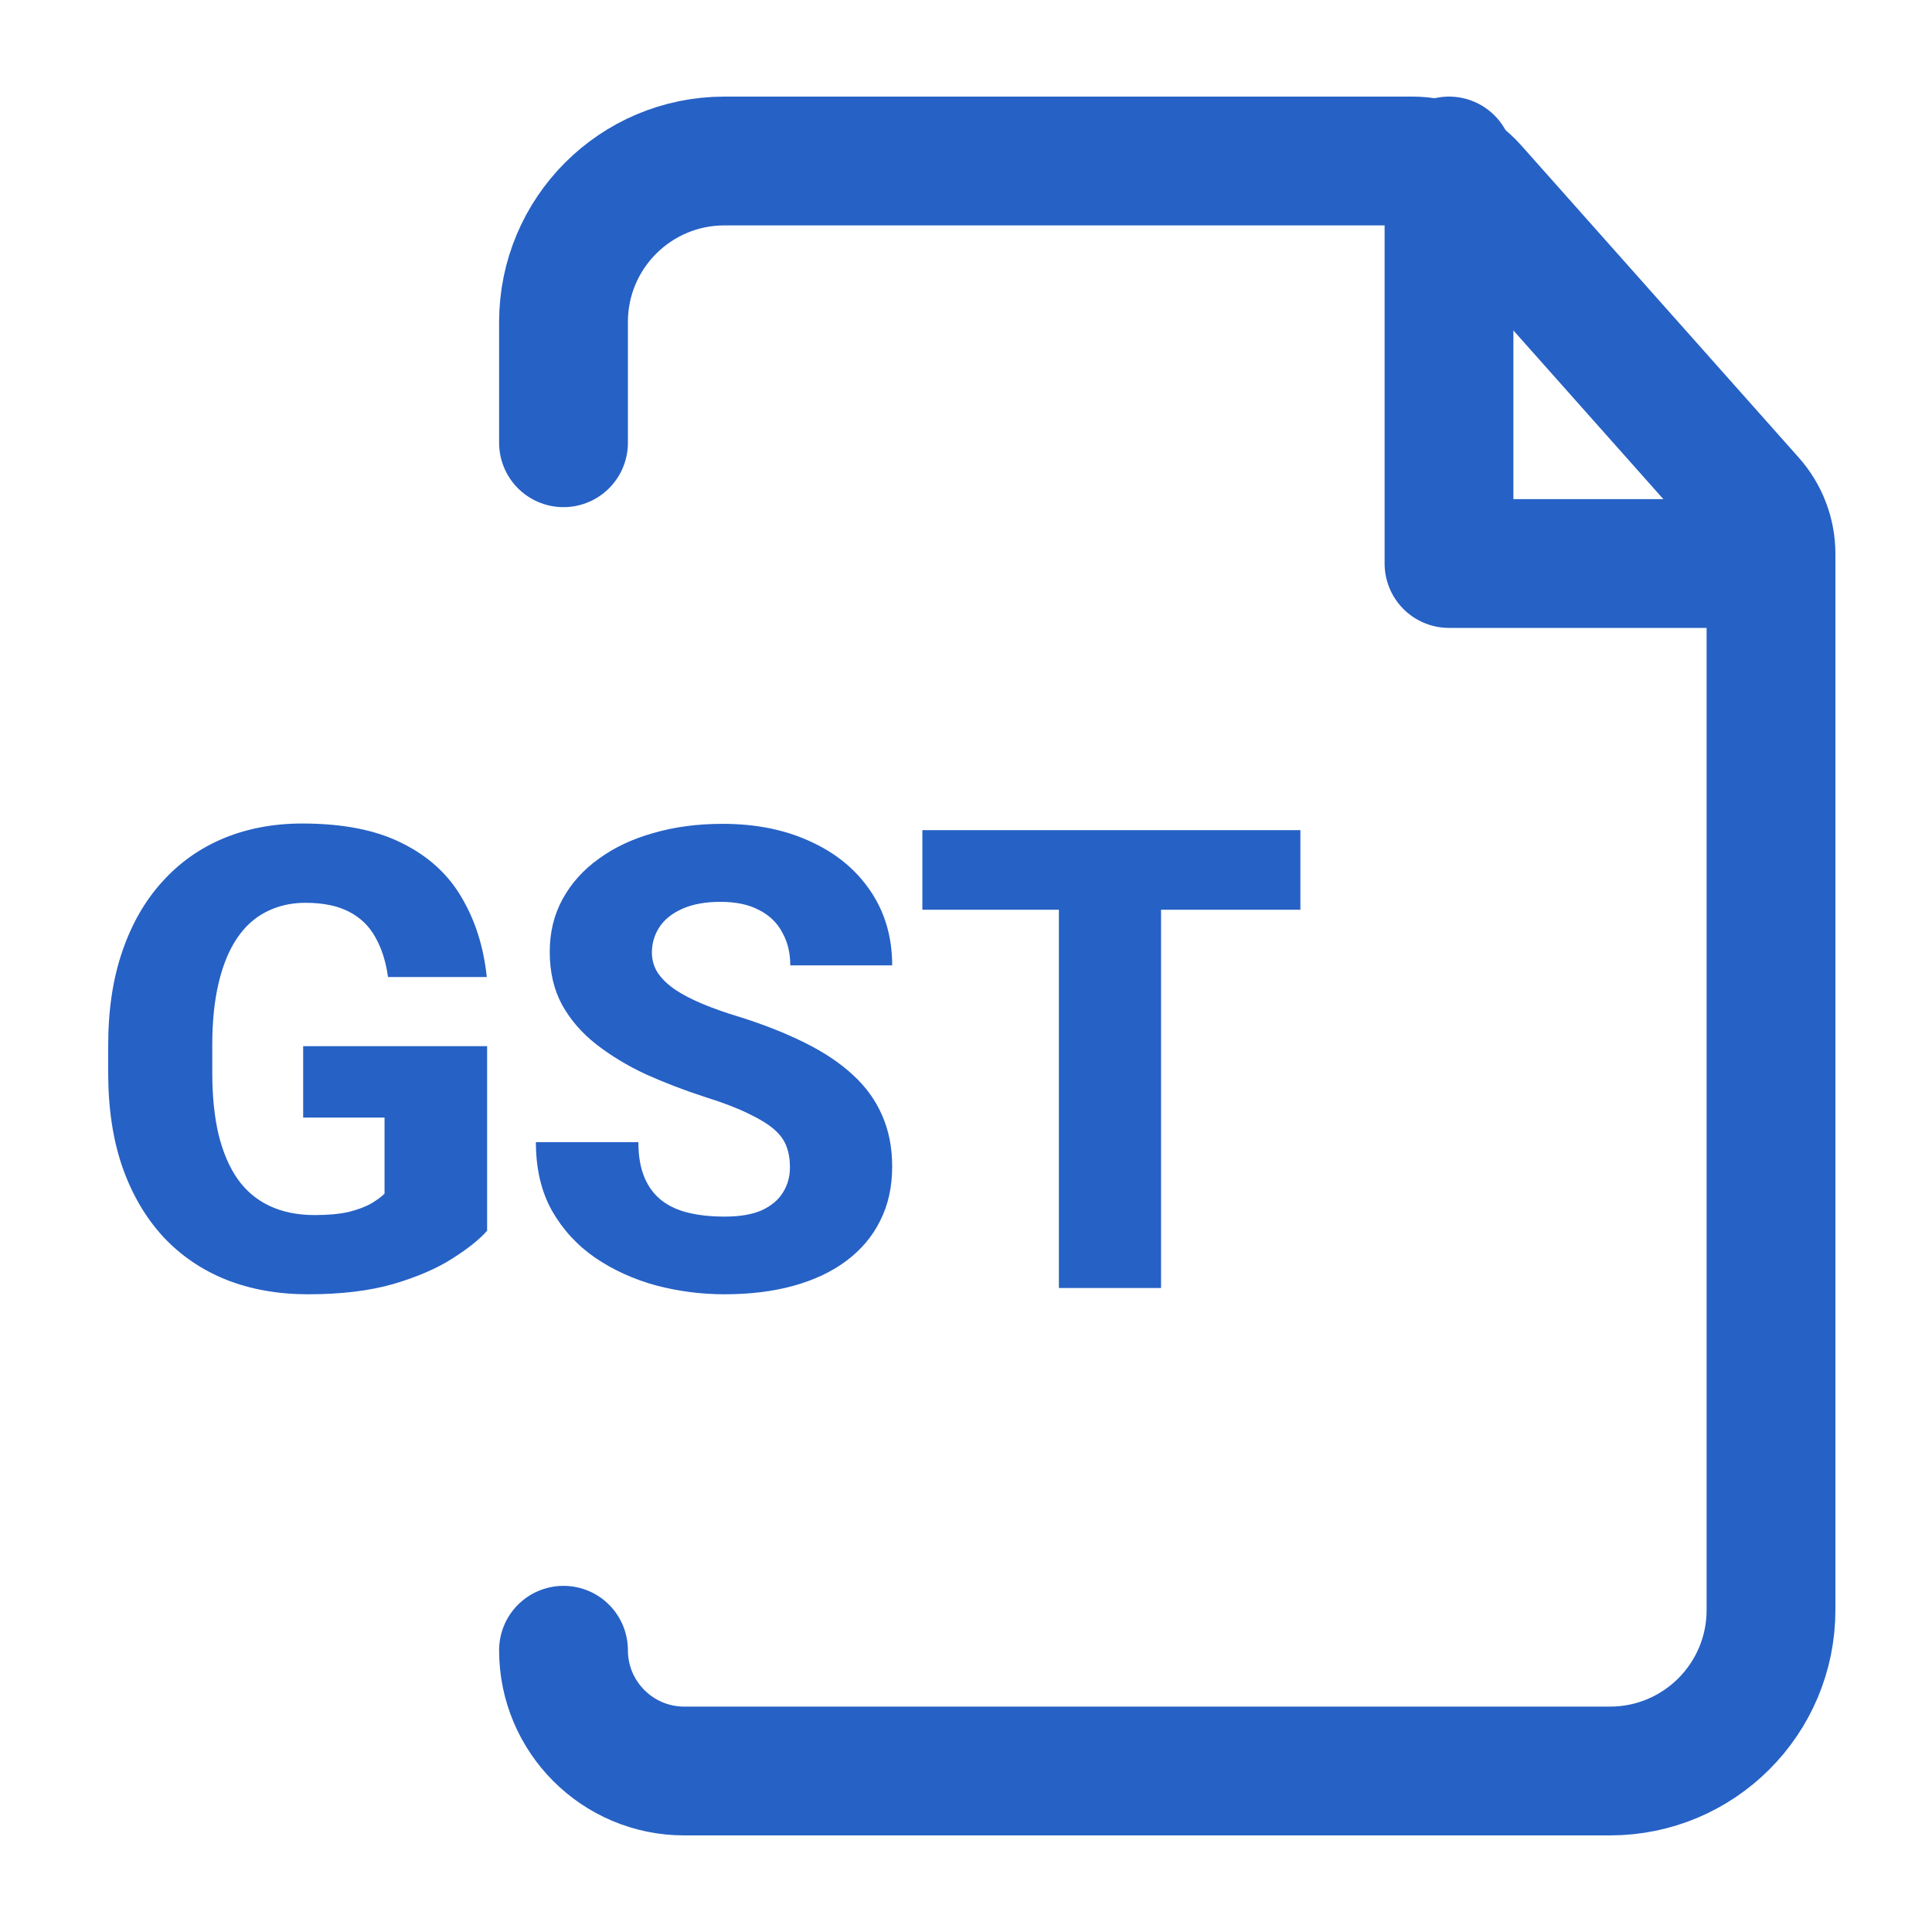 <svg width="24" height="24" viewBox="0 0 24 24" fill="none" xmlns="http://www.w3.org/2000/svg"><path d="M7 5.5V4C7 2.895 7.895 2 9 2H17.551C17.837 2 18.109 2.122 18.298 2.336L21.747 6.216C21.91 6.399 22 6.635 22 6.88V20C22 21.105 21.105 22 20 22H8.5C7.672 22 7 21.328 7 20.5V20.5" stroke="#2661C5" stroke-width="1.6" stroke-linecap="round"></path><path d="M18 2V7H22" stroke="#2661C5" stroke-width="1.6" stroke-linecap="round" stroke-linejoin="round"></path><path d="M6.051 12.996V15.289C5.957 15.396 5.814 15.51 5.621 15.633C5.431 15.755 5.188 15.861 4.891 15.949C4.594 16.035 4.24 16.078 3.828 16.078C3.456 16.078 3.117 16.018 2.812 15.898C2.508 15.776 2.246 15.598 2.027 15.363C1.809 15.126 1.639 14.837 1.52 14.496C1.402 14.155 1.344 13.764 1.344 13.324V12.988C1.344 12.548 1.402 12.158 1.52 11.816C1.637 11.475 1.802 11.188 2.016 10.953C2.229 10.716 2.483 10.537 2.777 10.414C3.072 10.292 3.397 10.23 3.754 10.23C4.262 10.23 4.677 10.312 5 10.477C5.323 10.638 5.568 10.862 5.734 11.148C5.904 11.435 6.008 11.764 6.047 12.137H4.82C4.794 11.947 4.742 11.783 4.664 11.645C4.589 11.507 4.48 11.401 4.34 11.328C4.199 11.253 4.017 11.215 3.793 11.215C3.613 11.215 3.451 11.253 3.305 11.328C3.161 11.401 3.04 11.512 2.941 11.66C2.842 11.809 2.767 11.993 2.715 12.215C2.663 12.434 2.637 12.689 2.637 12.98V13.324C2.637 13.616 2.663 13.872 2.715 14.094C2.77 14.315 2.849 14.5 2.953 14.648C3.057 14.794 3.189 14.905 3.348 14.98C3.509 15.056 3.697 15.094 3.91 15.094C4.077 15.094 4.217 15.081 4.332 15.055C4.447 15.026 4.54 14.991 4.613 14.949C4.686 14.905 4.741 14.865 4.777 14.828V13.883H3.766V12.996H6.051ZM9.813 14.5C9.813 14.404 9.799 14.318 9.77 14.242C9.742 14.164 9.689 14.092 9.614 14.027C9.538 13.962 9.432 13.897 9.294 13.832C9.156 13.764 8.975 13.695 8.751 13.625C8.495 13.542 8.252 13.448 8.02 13.344C7.791 13.237 7.587 13.113 7.407 12.973C7.227 12.832 7.085 12.668 6.981 12.48C6.88 12.293 6.829 12.074 6.829 11.824C6.829 11.582 6.882 11.363 6.989 11.168C7.096 10.973 7.245 10.806 7.438 10.668C7.631 10.527 7.857 10.421 8.118 10.348C8.378 10.272 8.665 10.234 8.977 10.234C9.394 10.234 9.76 10.309 10.075 10.457C10.393 10.603 10.64 10.809 10.817 11.074C10.994 11.337 11.083 11.643 11.083 11.992H9.817C9.817 11.838 9.785 11.703 9.719 11.586C9.657 11.466 9.561 11.372 9.43 11.305C9.303 11.237 9.143 11.203 8.95 11.203C8.762 11.203 8.605 11.232 8.477 11.289C8.352 11.344 8.257 11.419 8.192 11.516C8.13 11.612 8.098 11.717 8.098 11.832C8.098 11.923 8.122 12.007 8.169 12.082C8.218 12.155 8.288 12.224 8.38 12.289C8.473 12.352 8.588 12.412 8.723 12.469C8.859 12.526 9.014 12.581 9.188 12.633C9.493 12.729 9.762 12.836 9.997 12.953C10.234 13.07 10.433 13.203 10.594 13.352C10.756 13.5 10.877 13.668 10.958 13.855C11.041 14.043 11.083 14.255 11.083 14.492C11.083 14.745 11.033 14.969 10.934 15.164C10.838 15.359 10.697 15.526 10.512 15.664C10.33 15.8 10.111 15.902 9.856 15.973C9.601 16.043 9.316 16.078 9.001 16.078C8.714 16.078 8.432 16.042 8.153 15.969C7.874 15.893 7.622 15.779 7.395 15.625C7.171 15.471 6.992 15.276 6.856 15.039C6.723 14.8 6.657 14.516 6.657 14.188H7.93C7.93 14.359 7.955 14.505 8.005 14.625C8.054 14.742 8.124 14.837 8.216 14.91C8.309 14.983 8.423 15.035 8.555 15.066C8.688 15.098 8.837 15.113 9.001 15.113C9.191 15.113 9.344 15.087 9.462 15.035C9.581 14.98 9.67 14.906 9.727 14.812C9.785 14.719 9.813 14.615 9.813 14.5ZM14.423 10.312V16H13.154V10.312H14.423ZM16.154 10.312V11.301H11.458V10.312H16.154Z" fill="#2661C5"></path></svg>